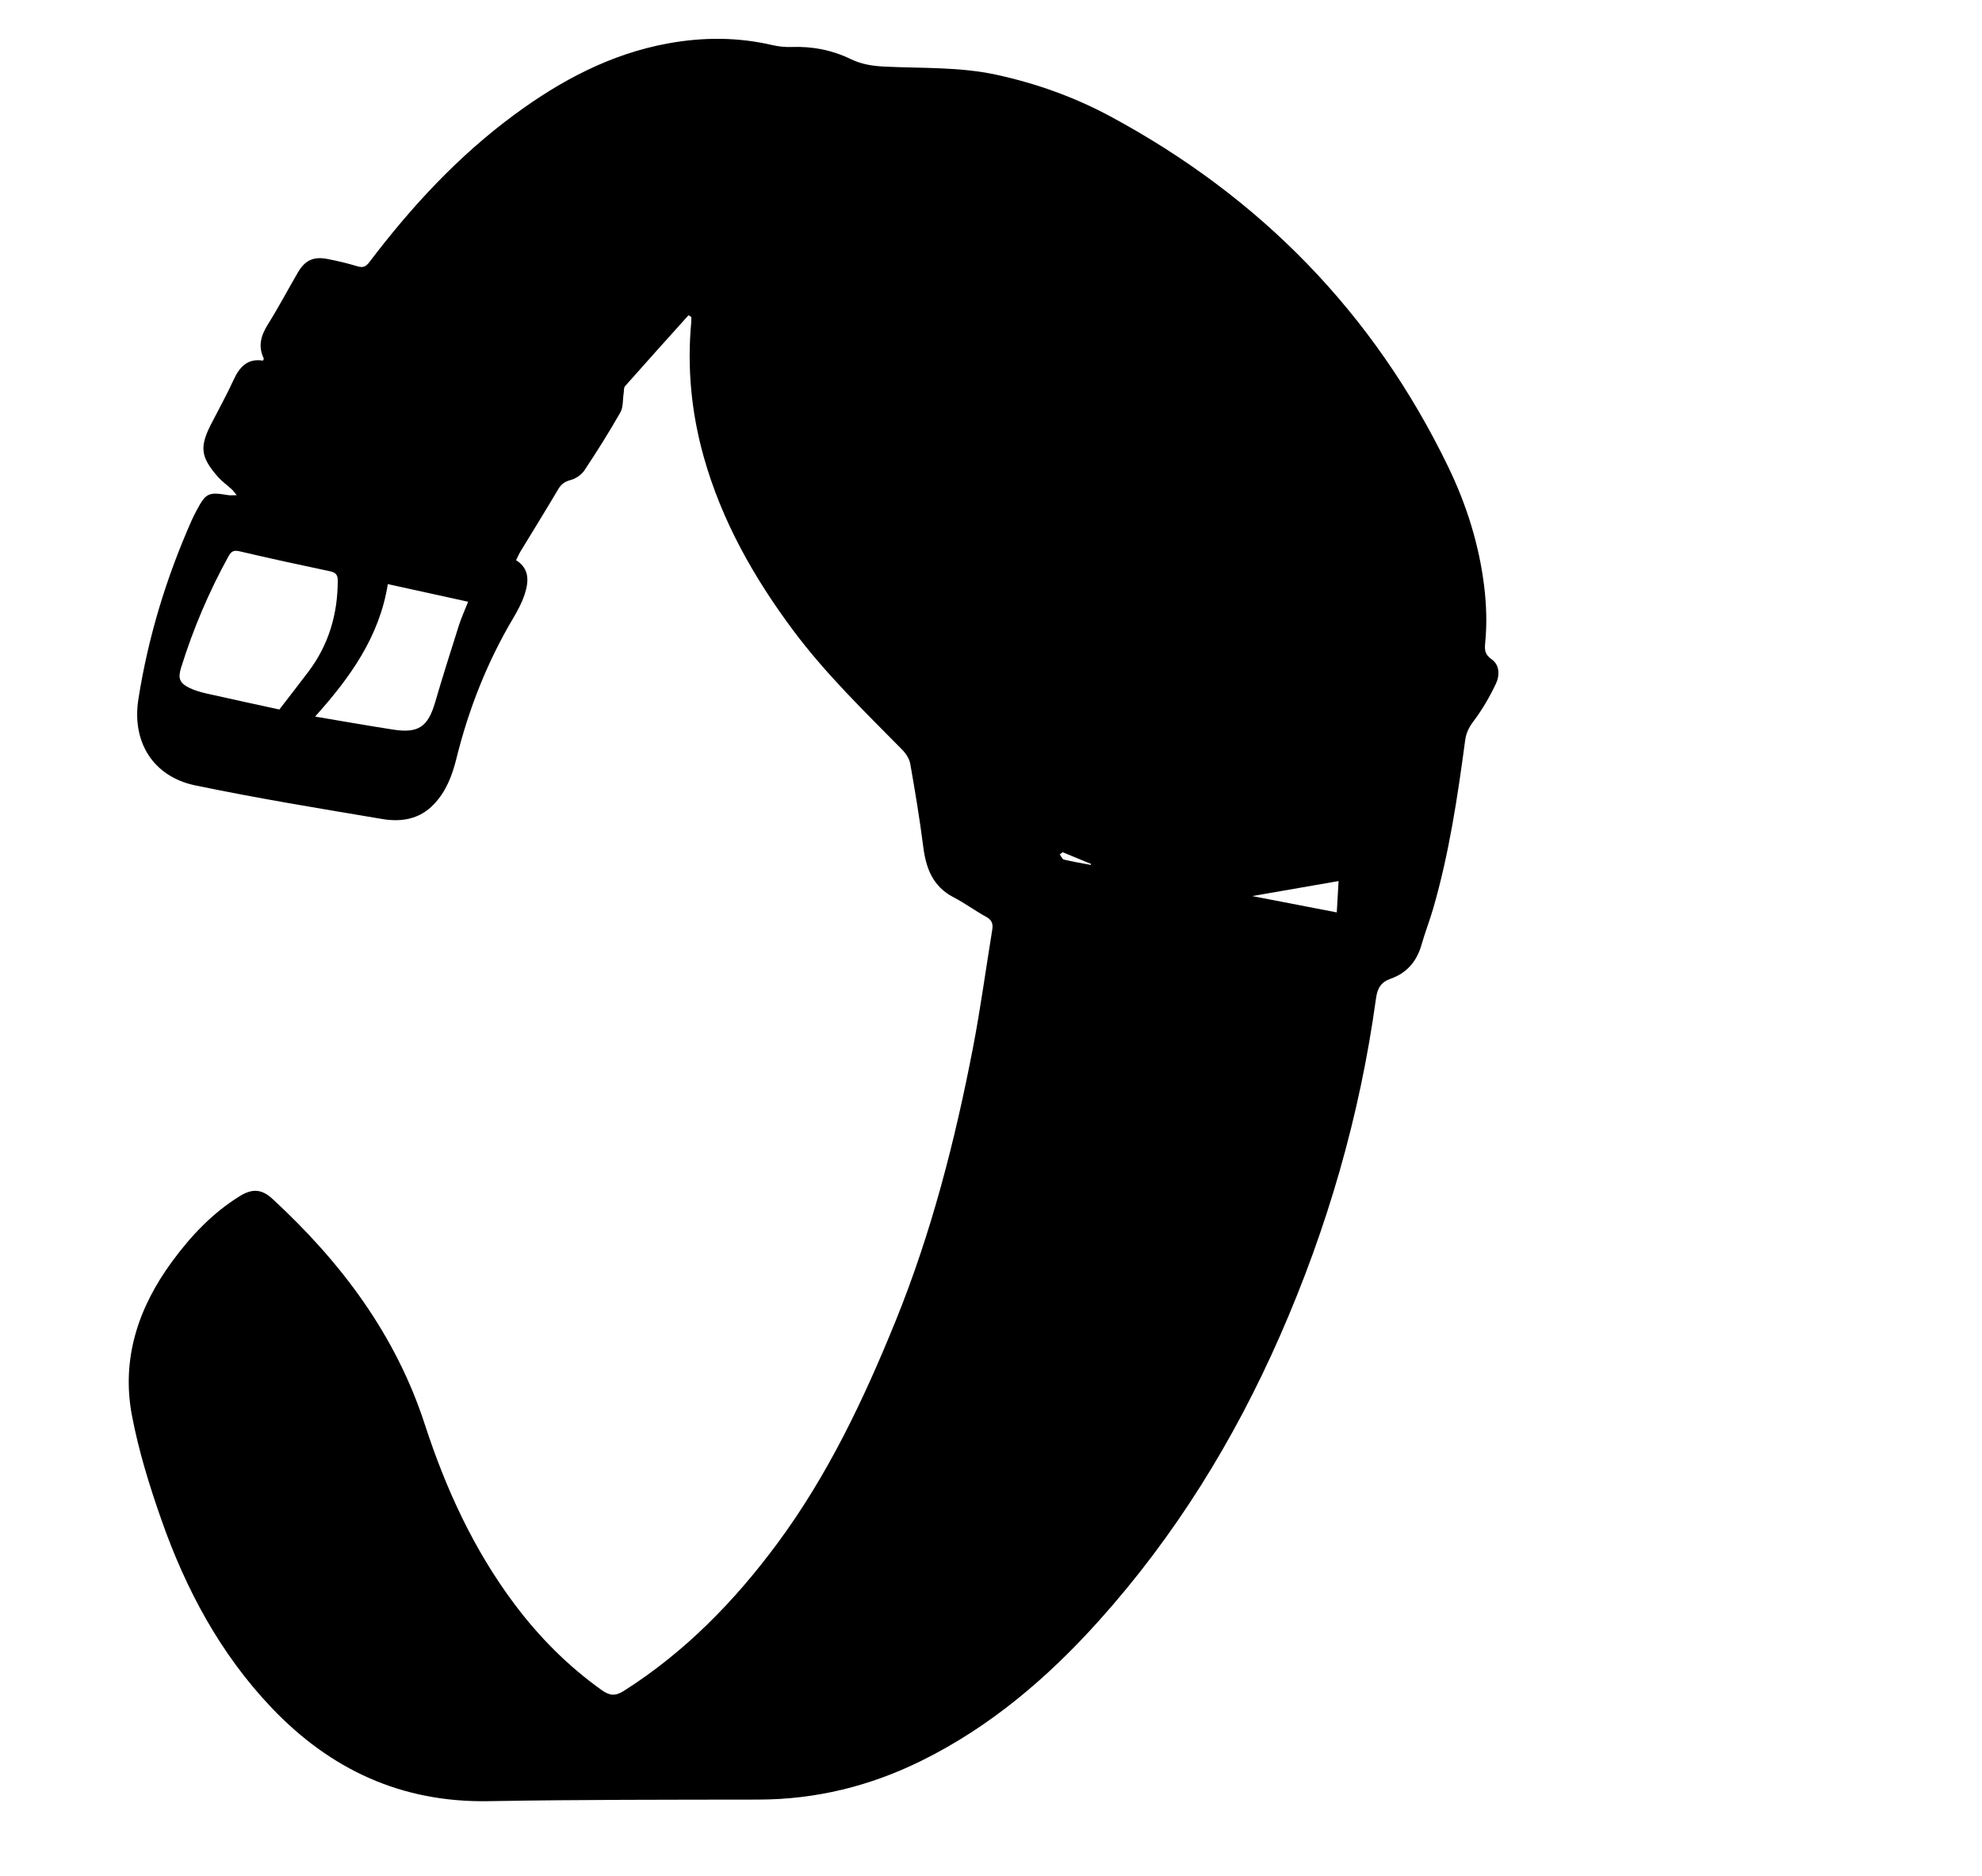 <?xml version="1.0" encoding="iso-8859-1"?>
<!-- Generator: Adobe Illustrator 16.0.0, SVG Export Plug-In . SVG Version: 6.00 Build 0)  -->
<!DOCTYPE svg PUBLIC "-//W3C//DTD SVG 1.1//EN" "http://www.w3.org/Graphics/SVG/1.1/DTD/svg11.dtd">
<svg version="1.1" id="Layer_1" xmlns="http://www.w3.org/2000/svg" xmlns:xlink="http://www.w3.org/1999/xlink" x="0px" y="0px"
	 width="1120px" height="1060px" viewBox="0 0 1120 1060" enable-background="new 0 0 1120 1060" xml:space="preserve">
<g>
	<path fill-rule="evenodd" clip-rule="evenodd" d="M389.076,178.099c-11.982,13.346-23.996,26.663-35.876,40.098
		c-0.781,0.884-0.563,2.664-0.78,4.032c-0.575,3.631-0.17,7.813-1.87,10.801c-6.338,11.14-13.175,22.015-20.273,32.691
		c-1.666,2.504-4.858,4.707-7.766,5.483c-3.378,0.902-5.364,2.308-7.112,5.28c-6.917,11.759-14.145,23.335-21.219,35.003
		c-0.937,1.545-1.649,3.227-2.554,5.019c7.765,4.878,7.151,12.062,4.92,19.115c-1.536,4.856-4.076,9.48-6.689,13.899
		c-14.615,24.706-25.009,51.096-31.903,78.908c-2.389,9.638-5.761,18.69-12.858,26.086c-8.173,8.516-18.48,10.024-29.088,8.243
		c-35.269-5.92-70.59-11.708-105.594-18.979c-23.913-4.967-35.997-24.577-32.223-48.649c5.497-35.064,15.757-68.735,30.14-101.163
		c0.81-1.825,1.732-3.604,2.666-5.371c5.331-10.08,6.699-10.725,18.04-8.829c1.176,0.196,2.414,0.026,4.729,0.026
		c-1.356-1.642-1.925-2.514-2.668-3.196c-2.692-2.474-5.739-4.625-8.121-7.361c-9.63-11.058-10.252-16.745-3.675-29.621
		c4.243-8.305,8.812-16.459,12.683-24.934c3.38-7.4,7.912-12.323,16.602-10.912c0.267-0.644,0.57-1.021,0.479-1.207
		c-3.353-6.912-1.632-12.964,2.285-19.225c6.003-9.595,11.301-19.628,16.999-29.417c3.994-6.859,8.823-9.126,16.704-7.597
		c5.714,1.108,11.4,2.479,16.975,4.144c3.08,0.921,4.745,0.214,6.667-2.323c23.758-31.349,50.28-60.019,82.09-83.439
		c26.16-19.261,54.314-34.27,86.697-40.175c19.743-3.601,39.373-3.624,58.986,0.951c3.512,0.818,7.24,1.186,10.843,1.059
		c11.73-0.414,22.911,1.72,33.426,6.847c6.302,3.072,12.797,3.951,19.759,4.273c20.85,0.968,41.841,0.092,62.461,4.557
		c22.606,4.895,44.222,12.638,64.519,23.562c84.738,45.606,148.924,111.229,190.92,198.044
		c10.341,21.377,17.444,43.976,20.312,67.607c1.268,10.447,1.601,21.208,0.565,31.649c-0.488,4.935,0.04,6.835,3.91,9.67
		c4.304,3.152,4.272,9.023,2.213,13.381c-3.511,7.428-7.683,14.693-12.632,21.229c-2.651,3.501-4.262,6.74-4.827,10.961
		c-4.292,32.014-9.059,63.948-18.087,95.058c-1.992,6.865-4.616,13.549-6.574,20.423c-2.66,9.335-8.257,15.936-17.377,19.166
		c-5.492,1.945-7.532,5.221-8.346,11.155c-9.076,66.208-27.474,129.751-54.393,190.961
		c-25.897,58.889-59.278,112.916-102.295,160.779c-28.822,32.07-61.263,59.797-100.276,79.036
		c-28.971,14.288-59.52,21.838-91.948,21.891c-50.827,0.083-101.663-0.006-152.479,0.896
		c-49.115,0.871-89.371-17.746-122.734-52.829c-29.009-30.504-48.406-66.812-62.212-106.122
		c-6.762-19.253-12.87-38.975-16.661-58.979c-6.075-32.048,3.609-60.963,22.64-86.905c10.612-14.466,22.807-27.417,38.195-36.963
		c7.173-4.45,12.486-4.135,18.622,1.524c38.673,35.669,69.542,76.644,86.024,127.329c11.817,36.341,27.582,70.724,50.601,101.48
		c13.974,18.673,30.211,35.019,49.241,48.615c4.465,3.19,7.68,3.704,12.667,0.535c34.552-21.956,62.51-50.614,86.723-83.316
		c28.497-38.486,48.799-81.299,66.704-125.375c20.314-50.008,33.695-102.038,43.882-154.907
		c4.247-22.044,7.228-44.331,10.858-66.496c0.55-3.354-0.242-5.49-3.448-7.249c-6.271-3.441-12.071-7.762-18.412-11.051
		c-11.727-6.083-15.587-16.348-17.144-28.579c-1.993-15.656-4.59-31.244-7.327-46.792c-0.501-2.849-2.426-5.839-4.513-7.957
		c-21.396-21.715-43.325-42.903-61.638-67.465c-22.29-29.896-40.399-61.922-50.544-98.002c-7.003-24.905-9.473-50.333-7.07-76.164
		c0.09-0.971,0.011-1.958,0.011-2.937C390.112,178.752,389.594,178.426,389.076,178.099z M157.855,400.877
		c5.766-7.493,11.191-14.419,16.484-21.444c11.449-15.193,16.479-32.453,16.529-51.355c0.008-3.281-1.143-4.615-4.351-5.292
		c-17.09-3.606-34.163-7.307-51.166-11.3c-3.344-0.785-4.729,0.103-6.241,2.844c-11.054,20.052-19.951,41.008-26.764,62.857
		c-1.89,6.062-0.913,8.78,4.816,11.538c2.962,1.427,6.223,2.366,9.445,3.096C130.402,394.94,144.231,397.9,157.855,400.877z
		 M178.068,404.878c15.604,2.618,29.834,5.155,44.115,7.358c14.322,2.209,19.667-1.6,23.722-15.47
		c4.246-14.523,8.811-28.956,13.4-43.376c1.395-4.382,3.333-8.592,5.226-13.397c-15.233-3.346-29.912-6.57-45.381-9.968
		C214.419,359.854,197.823,382.804,178.068,404.878z M707.614,506.292c15.123,2.922,31.134,6.015,47.781,9.231
		c0.391-6.789,0.736-12.785,1.02-17.71C739.806,500.699,723.392,503.551,707.614,506.292z M600.514,481.521
		c-0.544,0.402-1.088,0.805-1.632,1.207c0.755,1.021,1.347,2.722,2.293,2.949c5.026,1.207,10.141,2.045,15.225,3.011
		c0.048-0.181,0.097-0.36,0.145-0.541C611.201,485.938,605.857,483.729,600.514,481.521z"/>
</g>
</svg>
